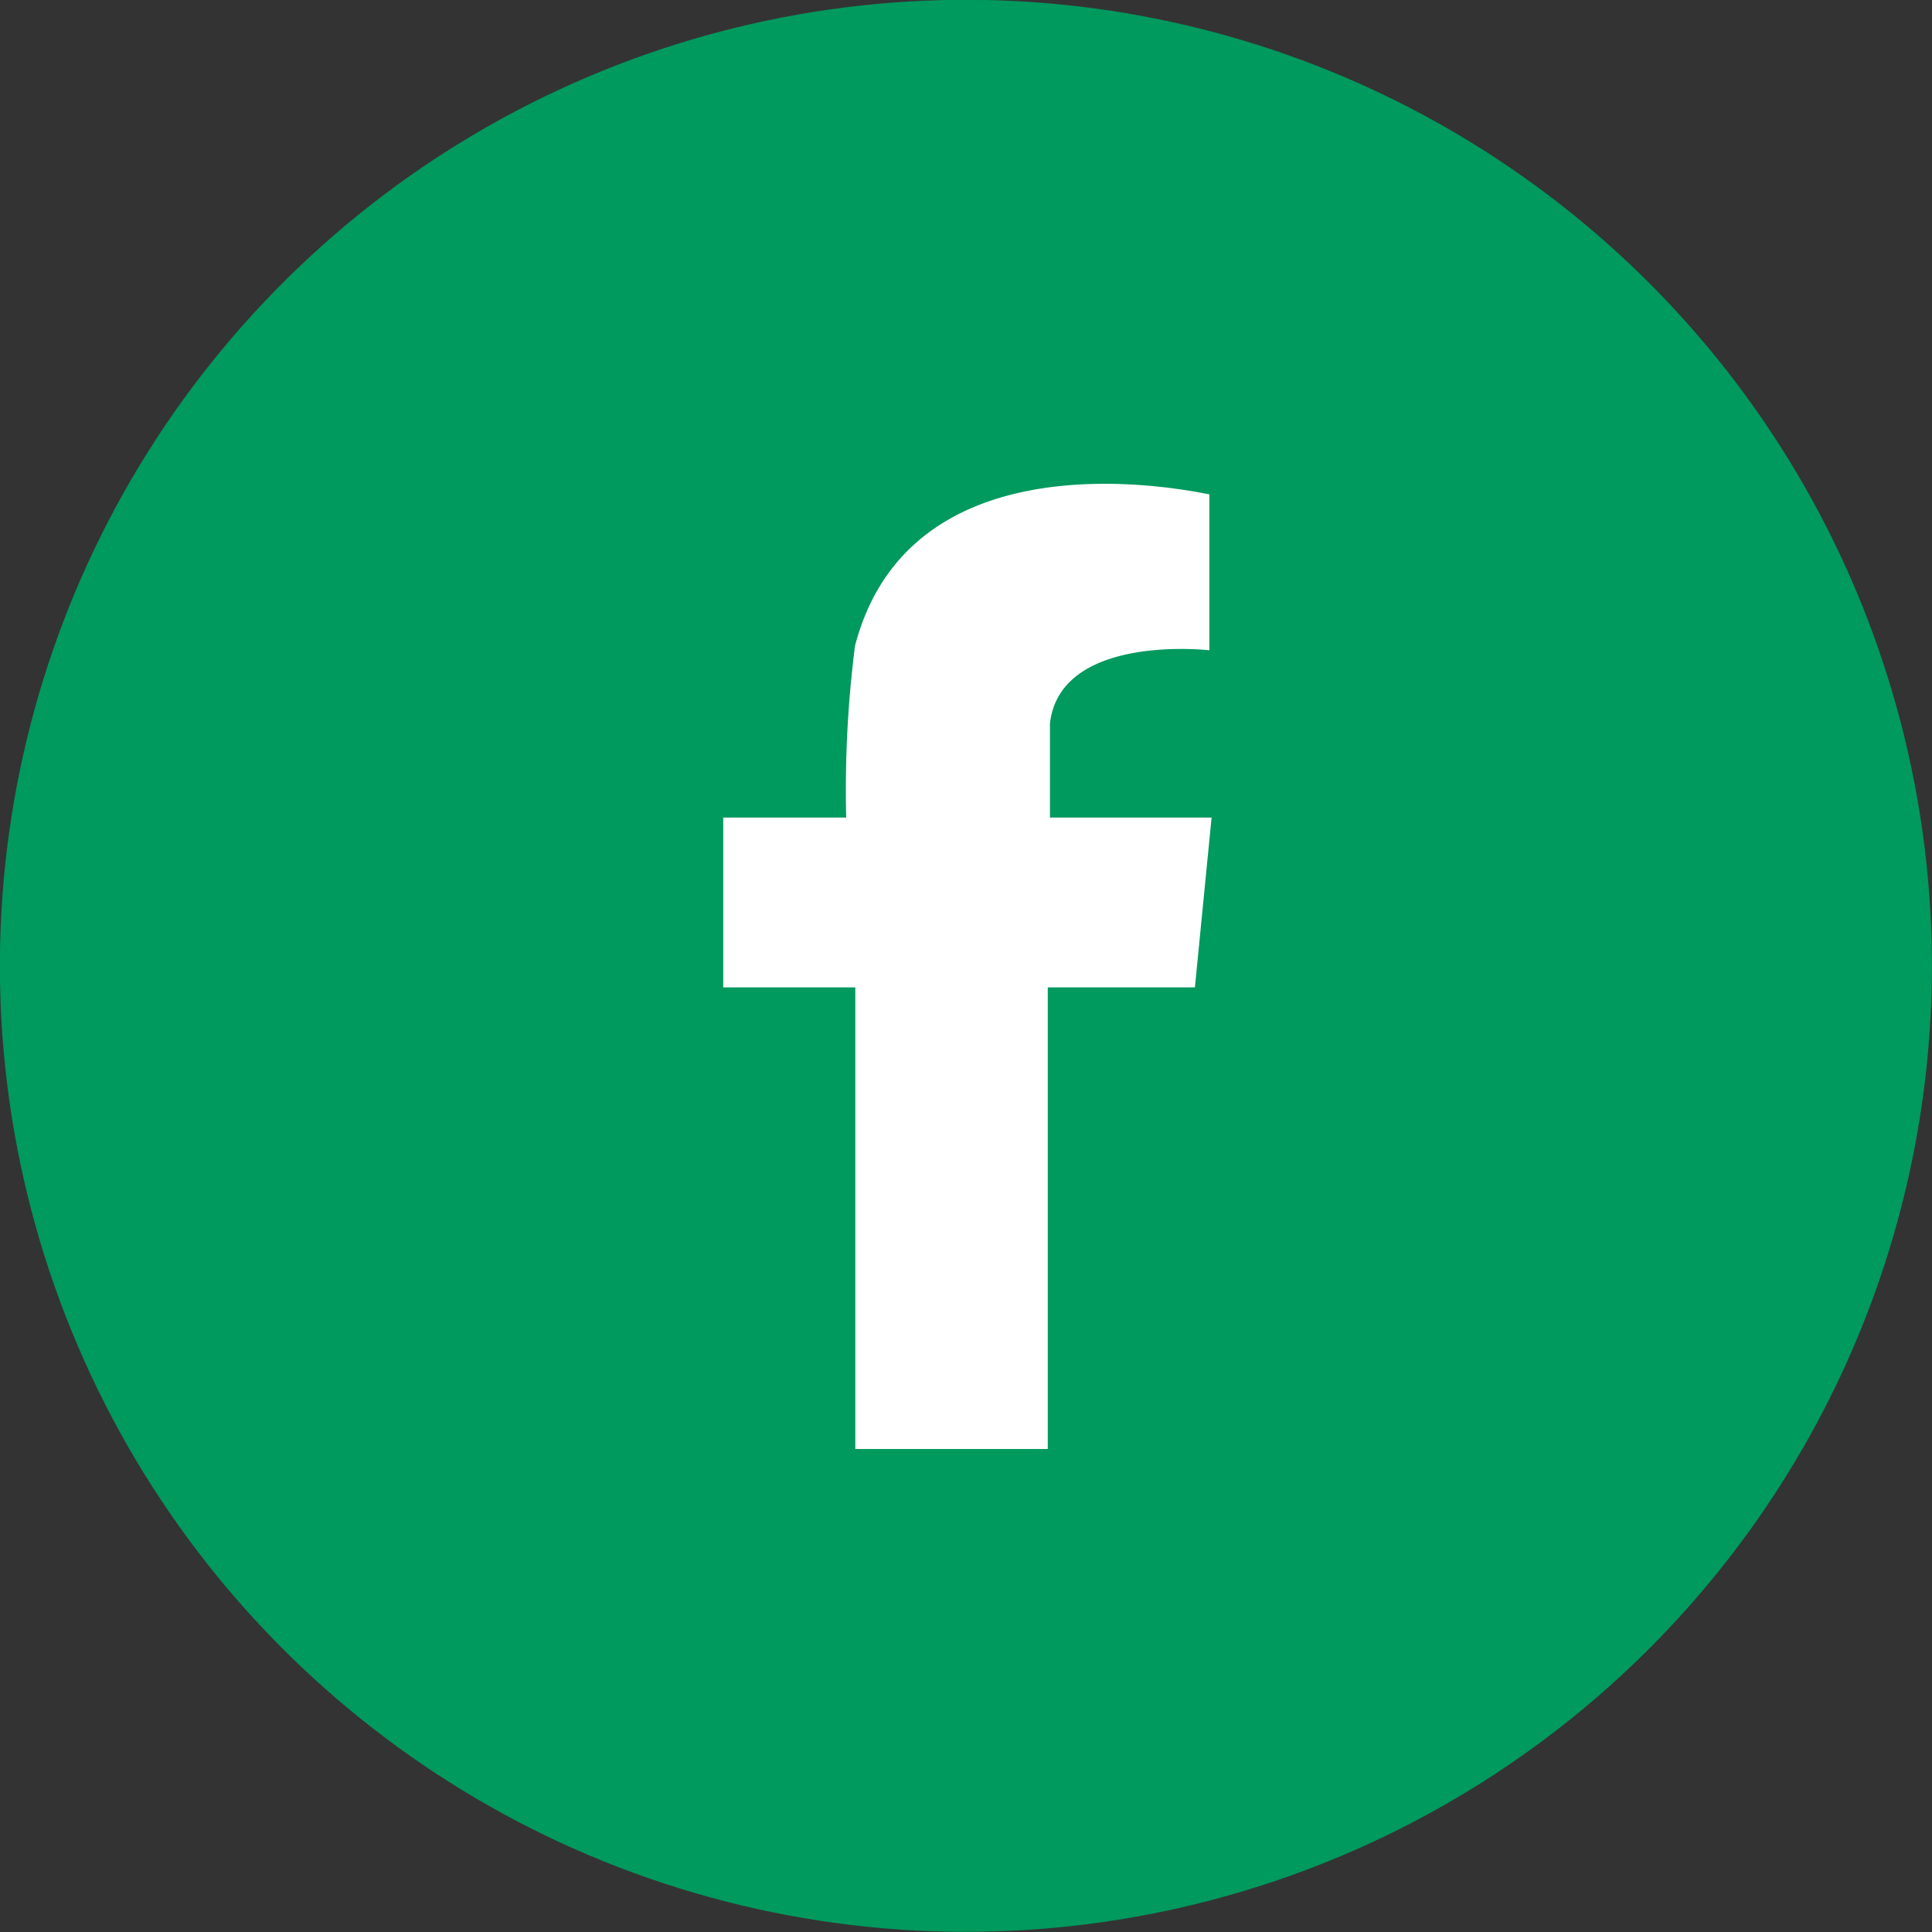 <svg xmlns="http://www.w3.org/2000/svg" viewBox="0 0 61.44 61.44"><rect x="0" y="0" width="61.44" height="61.44" fill="#333333" stroke="none"/><defs><style>.cls-1{fill:#00995e;}.cls-2{fill:#fff;fill-rule:evenodd;}</style></defs><g id="Layer_2" data-name="Layer 2"><g id="BOARD"><circle class="cls-1" cx="30.72" cy="30.72" r="30.72" transform="translate(-6.31 53.44) rotate(-76.54)"/><path class="cls-2" d="M38,26H33.39V23c.34-2.87,5.07-2.32,5.07-2.32V15.72h0c-.16,0-9.43-2.23-11.27,4.82h0v0A36.2,36.2,0,0,0,26.91,26H23v5.4h4.2V46.08h6.12V31.4H38l.53-5.4Z"/></g></g></svg>